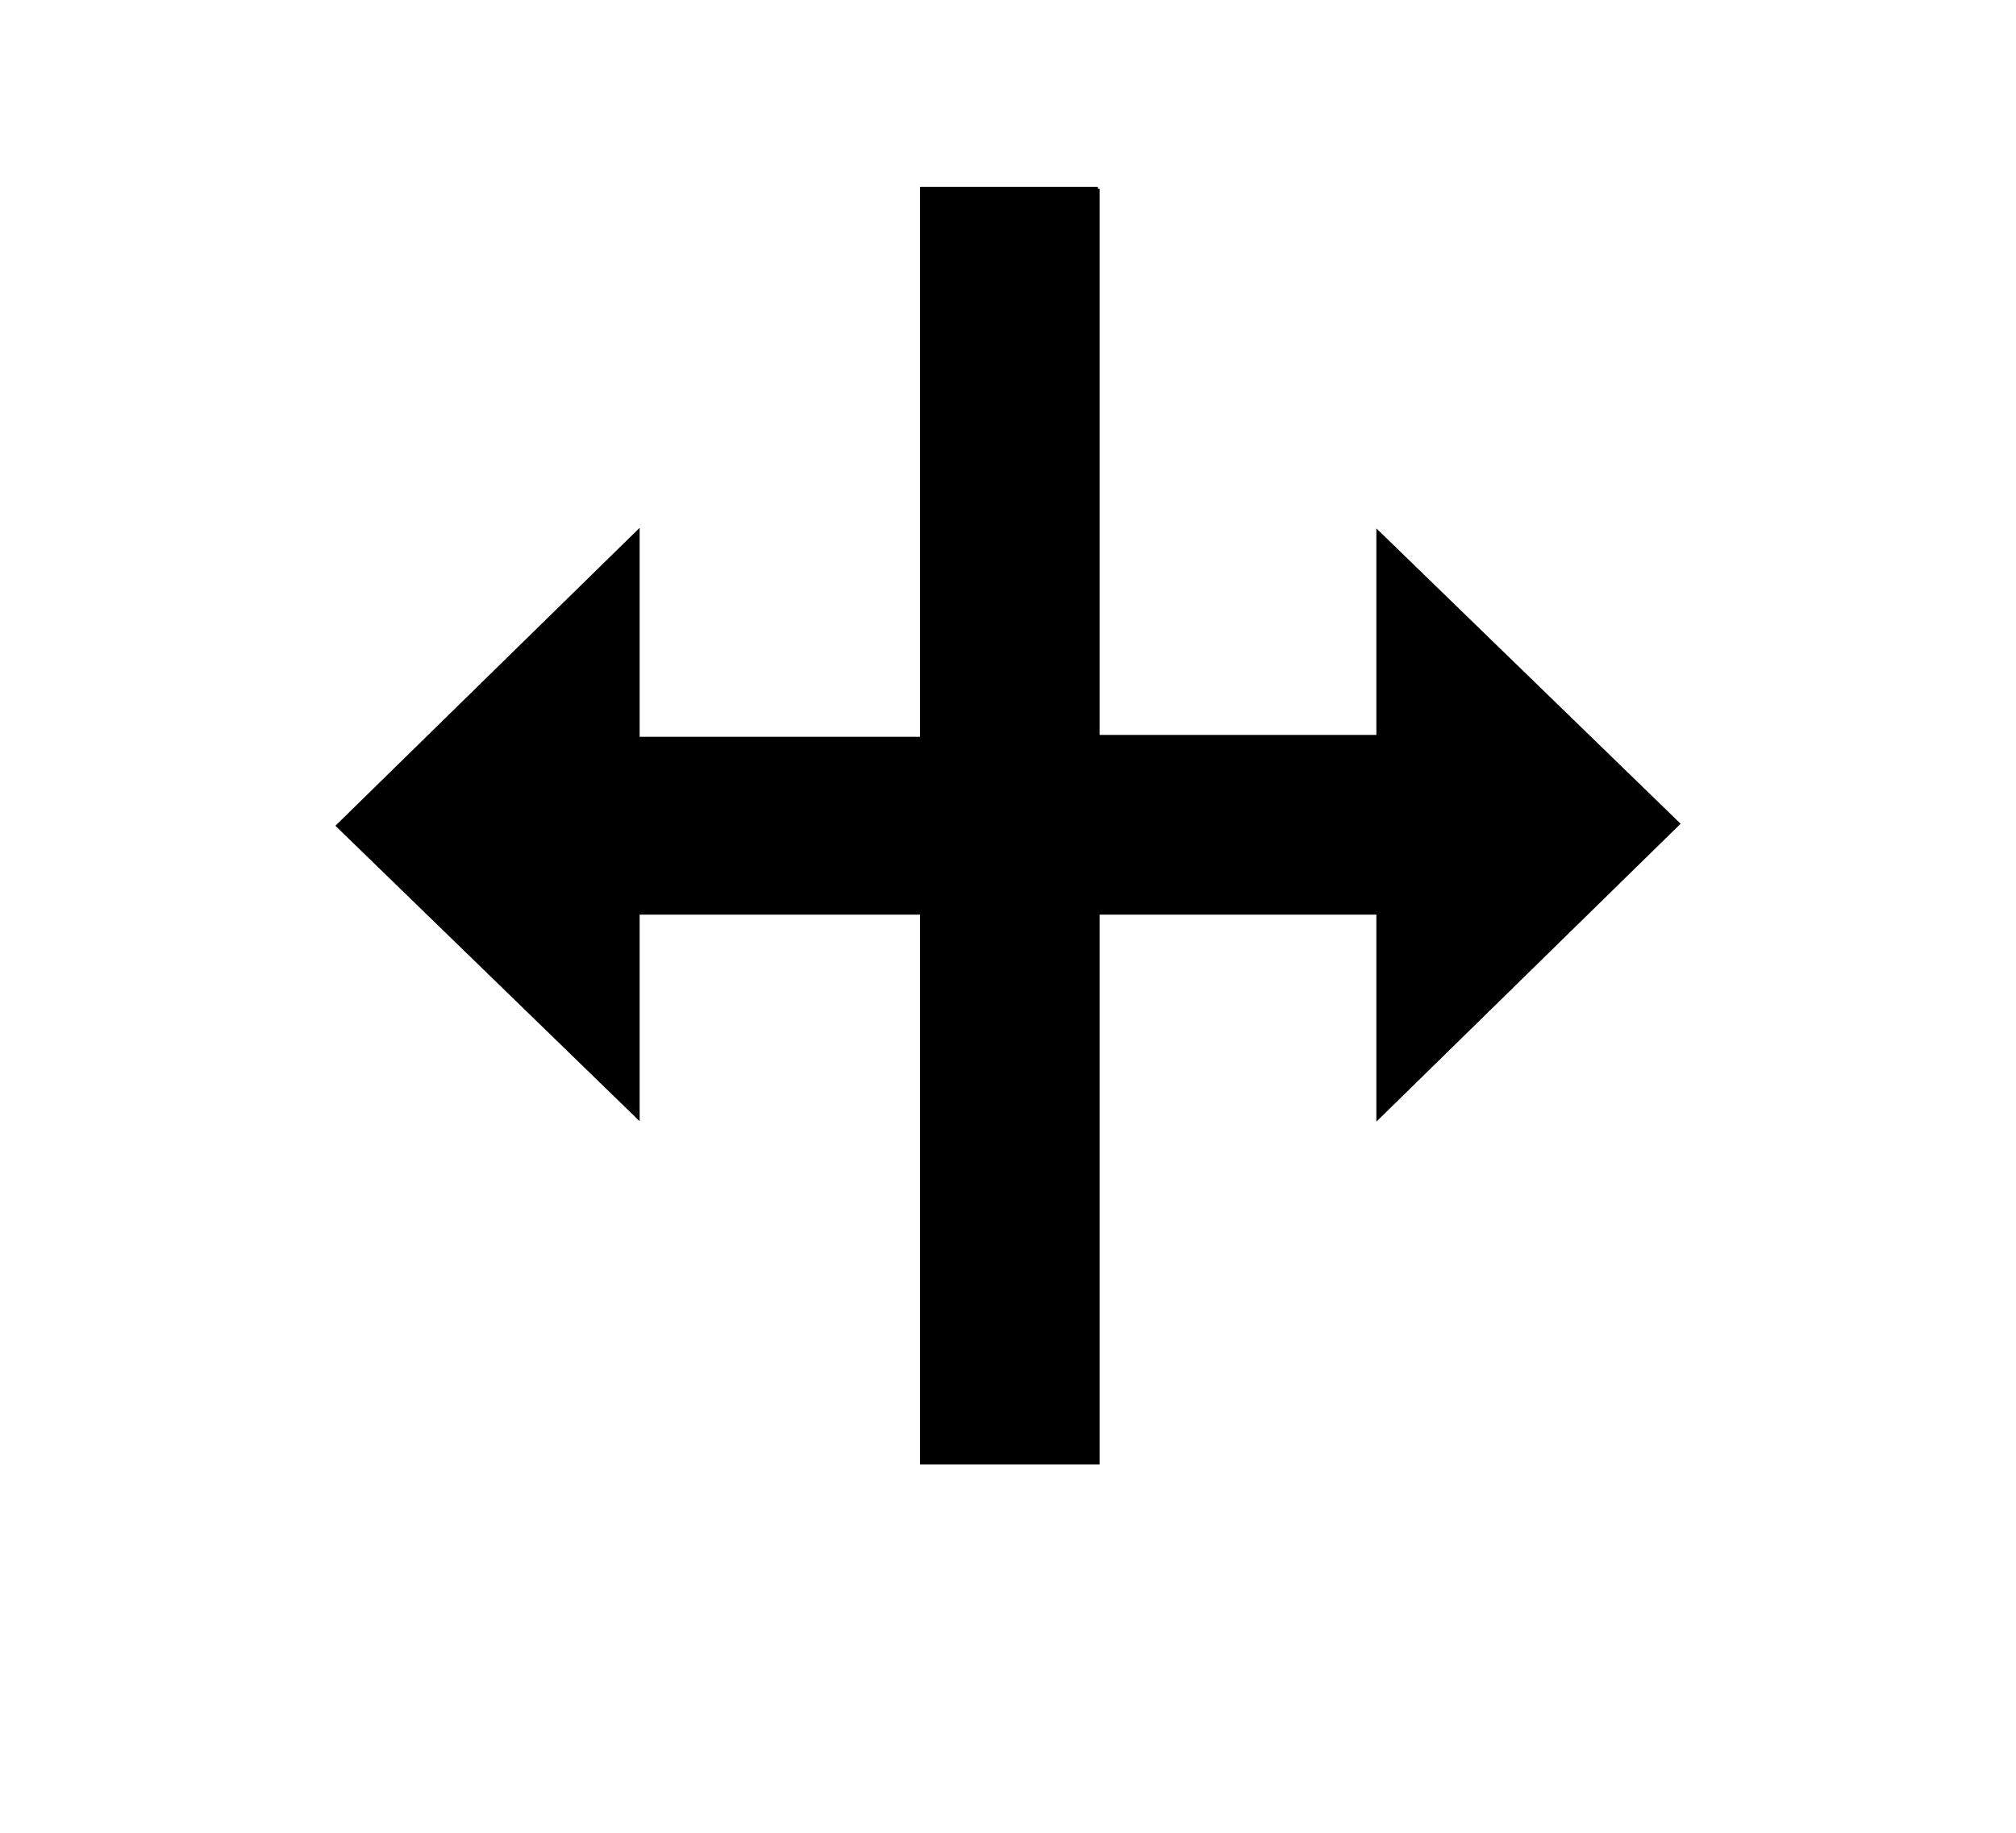 <svg width="22" height="20" viewBox="0 0 22 20" fill="none" xmlns="http://www.w3.org/2000/svg">
<g filter="url(#filter0_d_286_3657)">
<path d="M9 1V7.006H7.979V3.54L2 9.012L7.979 14.473V10.995H9V17H9.02H12.981V10.994H14.039V14.461L20 8.988L14.039 3.527V7.005H12.981V1H9Z" fill="white"/>
</g>
<path d="M18.34 8.989L15.02 5.766V8.02H12V2.06H11.981V2.04H10.04V8.04H6.98V5.76L3.66 9.011L6.98 12.235V9.981H10.04V15.981H10.06H11.981H12V9.981H15.02V12.24L18.34 8.989Z" fill="black"/>
<defs>
<filter id="filter0_d_286_3657" x="0" y="0" width="22" height="20" filterUnits="userSpaceOnUse" color-interpolation-filters="sRGB">
<feFlood flood-opacity="0" result="BackgroundImageFix"/>
<feColorMatrix in="SourceAlpha" type="matrix" values="0 0 0 0 0 0 0 0 0 0 0 0 0 0 0 0 0 0 127 0" result="hardAlpha"/>
<feOffset dy="1"/>
<feGaussianBlur stdDeviation="1"/>
<feColorMatrix type="matrix" values="0 0 0 0 0 0 0 0 0 0 0 0 0 0 0 0 0 0 0.4 0"/>
<feBlend mode="normal" in2="BackgroundImageFix" result="effect1_dropShadow_286_3657"/>
<feBlend mode="normal" in="SourceGraphic" in2="effect1_dropShadow_286_3657" result="shape"/>
</filter>
</defs>
</svg>
